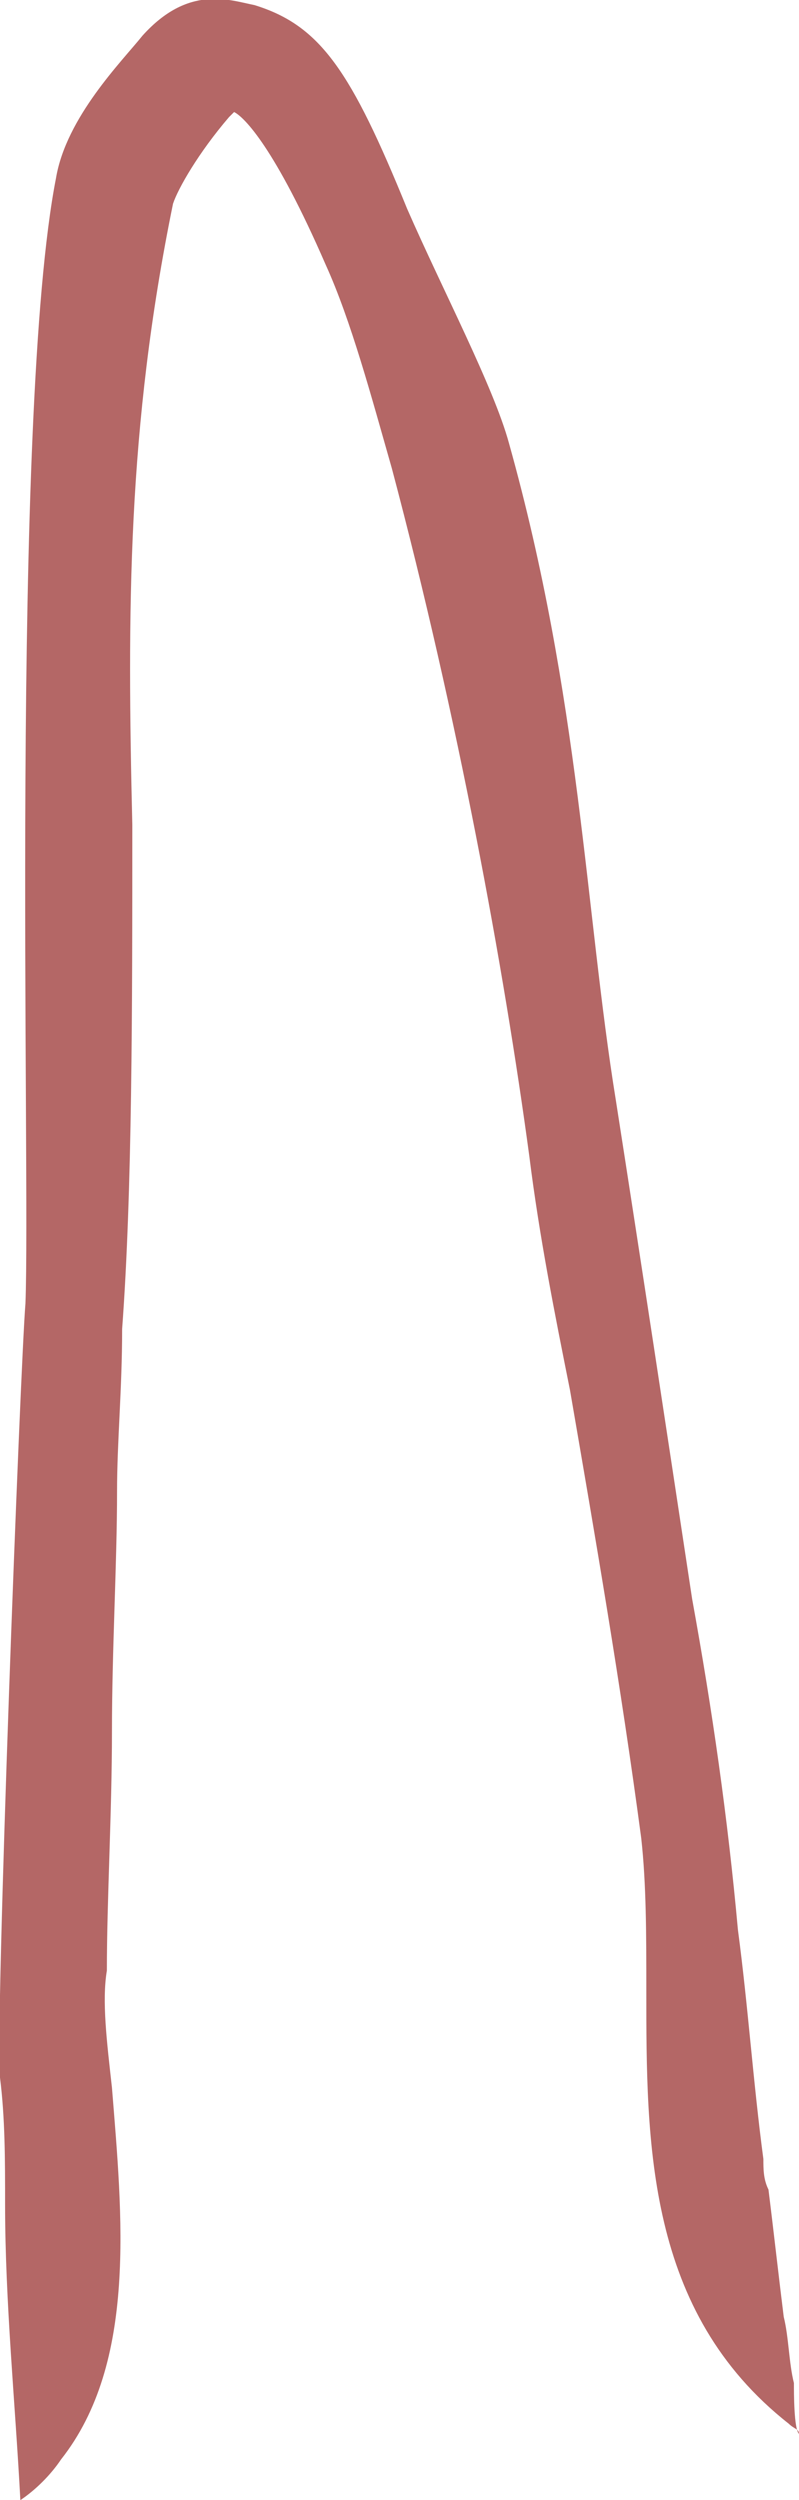 <?xml version="1.0" encoding="utf-8"?>
<!-- Generator: Adobe Illustrator 25.3.1, SVG Export Plug-In . SVG Version: 6.00 Build 0)  -->
<svg version="1.1" id="Слой_1" xmlns="http://www.w3.org/2000/svg" xmlns:xlink="http://www.w3.org/1999/xlink" x="0px" y="0px"
	 viewBox="0 0 15.7 49.1" style="enable-background:new 0 0 15.7 49.1;" xml:space="preserve">
<style type="text/css">
	.st0{fill:#B46766;}
</style>
<path class="st0" d="M15,42.4c-0.2-1.5-0.3-3-0.5-4.5c-0.2-2.2-0.5-4.3-0.9-6.5c-0.5-3.3-1-6.6-1.5-9.8c-0.6-3.7-0.7-7.9-2.1-12.9
	c-0.3-1.1-1.3-3-2-4.6c-1.1-2.7-1.7-3.6-3-4C4.5,0,3.7-0.3,2.8,0.7C2.4,1.2,1.3,2.3,1.1,3.5C0.2,8.1,0.6,23,0.5,25.6
	C0.4,26.8-0.1,39.9,0,40.8c0.1,0.8,0.1,1.6,0.1,2.5c0,1.9,0.2,3.9,0.3,5.8c0.3-0.2,0.6-0.5,0.8-0.8c1.5-1.9,1.2-4.8,1-7.3
	c-0.1-0.9-0.2-1.7-0.1-2.3c0-1.4,0.1-3.1,0.1-4.7s0.1-3.3,0.1-4.7c0-1,0.1-2,0.1-3.2c0.2-2.7,0.2-6.3,0.2-9.9C2.5,12,2.5,8.4,3.4,4
	c0.1-0.3,0.5-1,1.1-1.7l0.1-0.1c0.2,0.1,0.8,0.7,1.8,3c0.5,1.1,0.9,2.6,1.3,4C9,14.1,9.9,19,10.4,22.7c0.2,1.6,0.5,3.1,0.8,4.6
	c0.5,2.9,1,5.8,1.4,8.8c0.1,0.9,0.1,1.9,0.1,3c0,3,0,6.3,2.8,8.5c0.1,0.1,0.2,0.1,0.2,0.2c-0.1-0.1-0.1-0.8-0.1-1
	c-0.1-0.4-0.1-0.9-0.2-1.3c-0.1-0.8-0.2-1.7-0.3-2.5C15,42.8,15,42.6,15,42.4z"/>
</svg>
